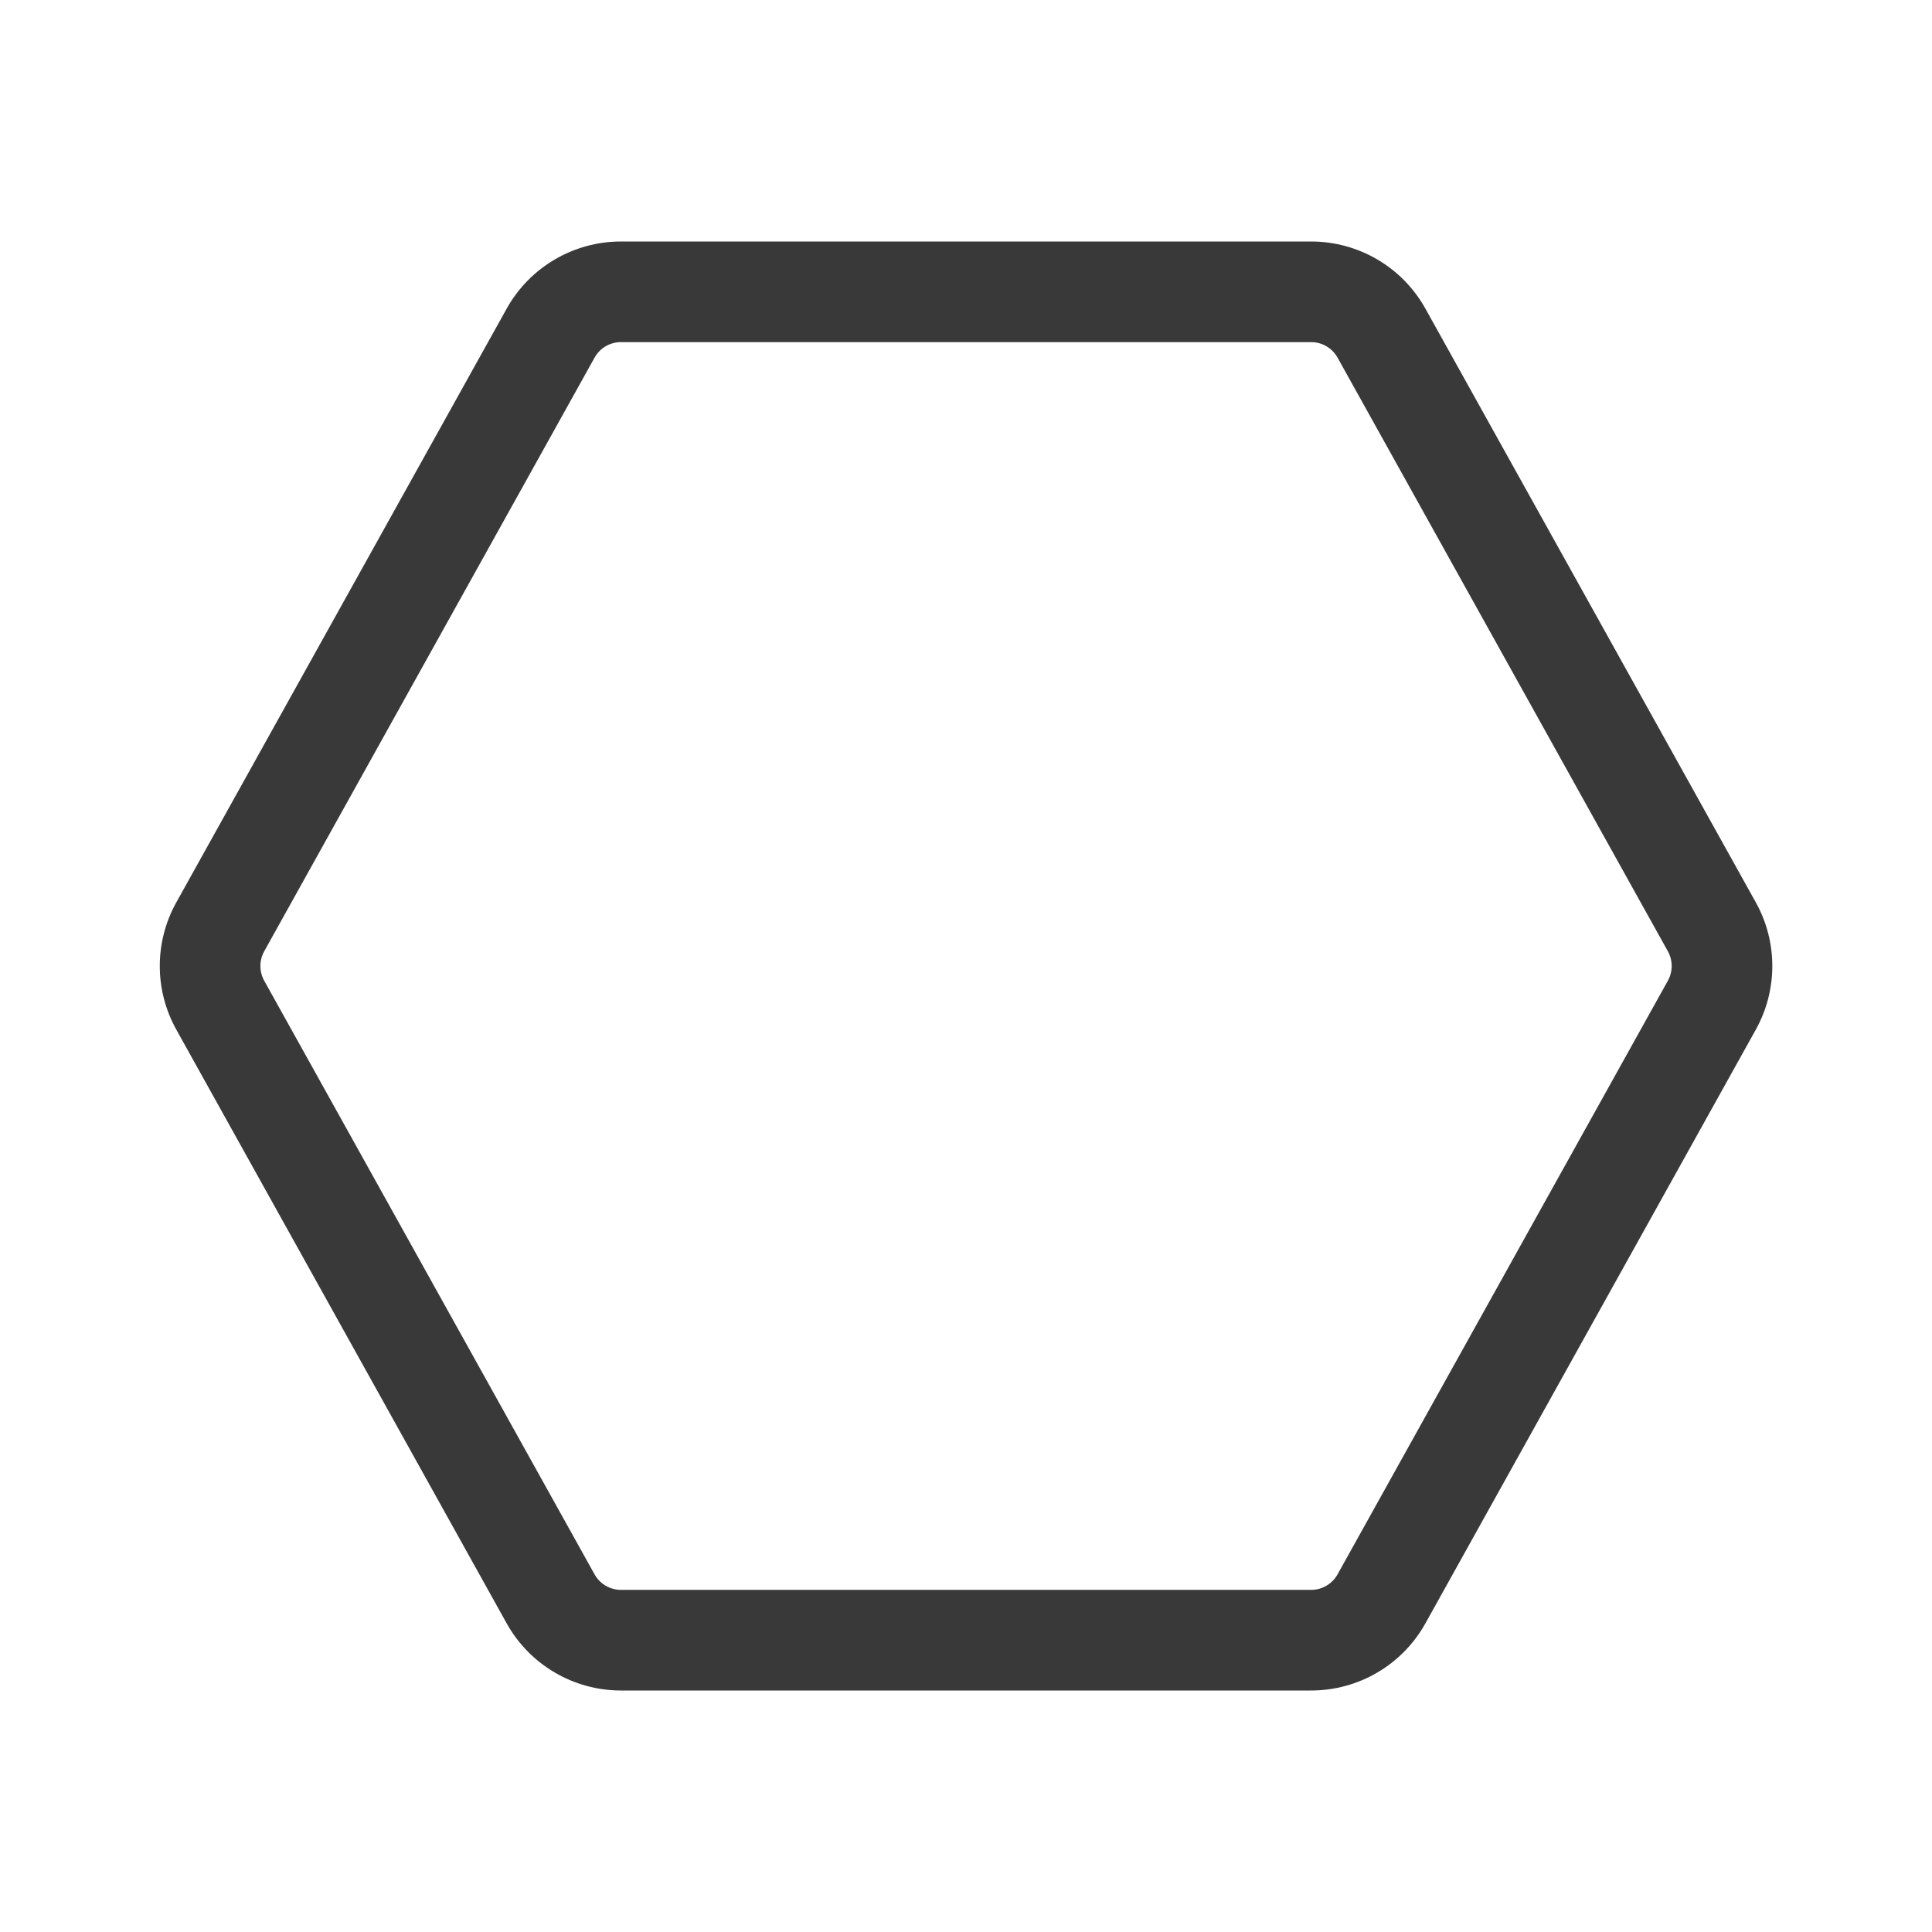 <svg xmlns="http://www.w3.org/2000/svg" width="48" height="48" viewBox="0 0 48 48" fill="#393939">
<path d="M15.427 8.5C15.155 8.5 14.904 8.647 14.772 8.885L6.564 23.635C6.438 23.862 6.438 24.138 6.564 24.365L14.772 39.115C14.904 39.352 15.155 39.5 15.427 39.5H32.575C32.847 39.5 33.098 39.352 33.231 39.115L41.438 24.365C41.564 24.138 41.564 23.862 41.438 23.635L33.231 8.885C33.098 8.647 32.847 8.5 32.575 8.5H15.427ZM12.587 7.67C13.161 6.639 14.248 6 15.427 6H32.575C33.755 6 34.842 6.639 35.415 7.67L43.623 22.42C44.169 23.402 44.169 24.598 43.623 25.58L35.415 40.33C34.842 41.361 33.755 42 32.575 42H15.427C14.248 42 13.161 41.361 12.587 40.33L4.38 25.58C3.833 24.598 3.833 23.402 4.38 22.42L12.587 7.67Z" fill="#393939"/>
</svg>